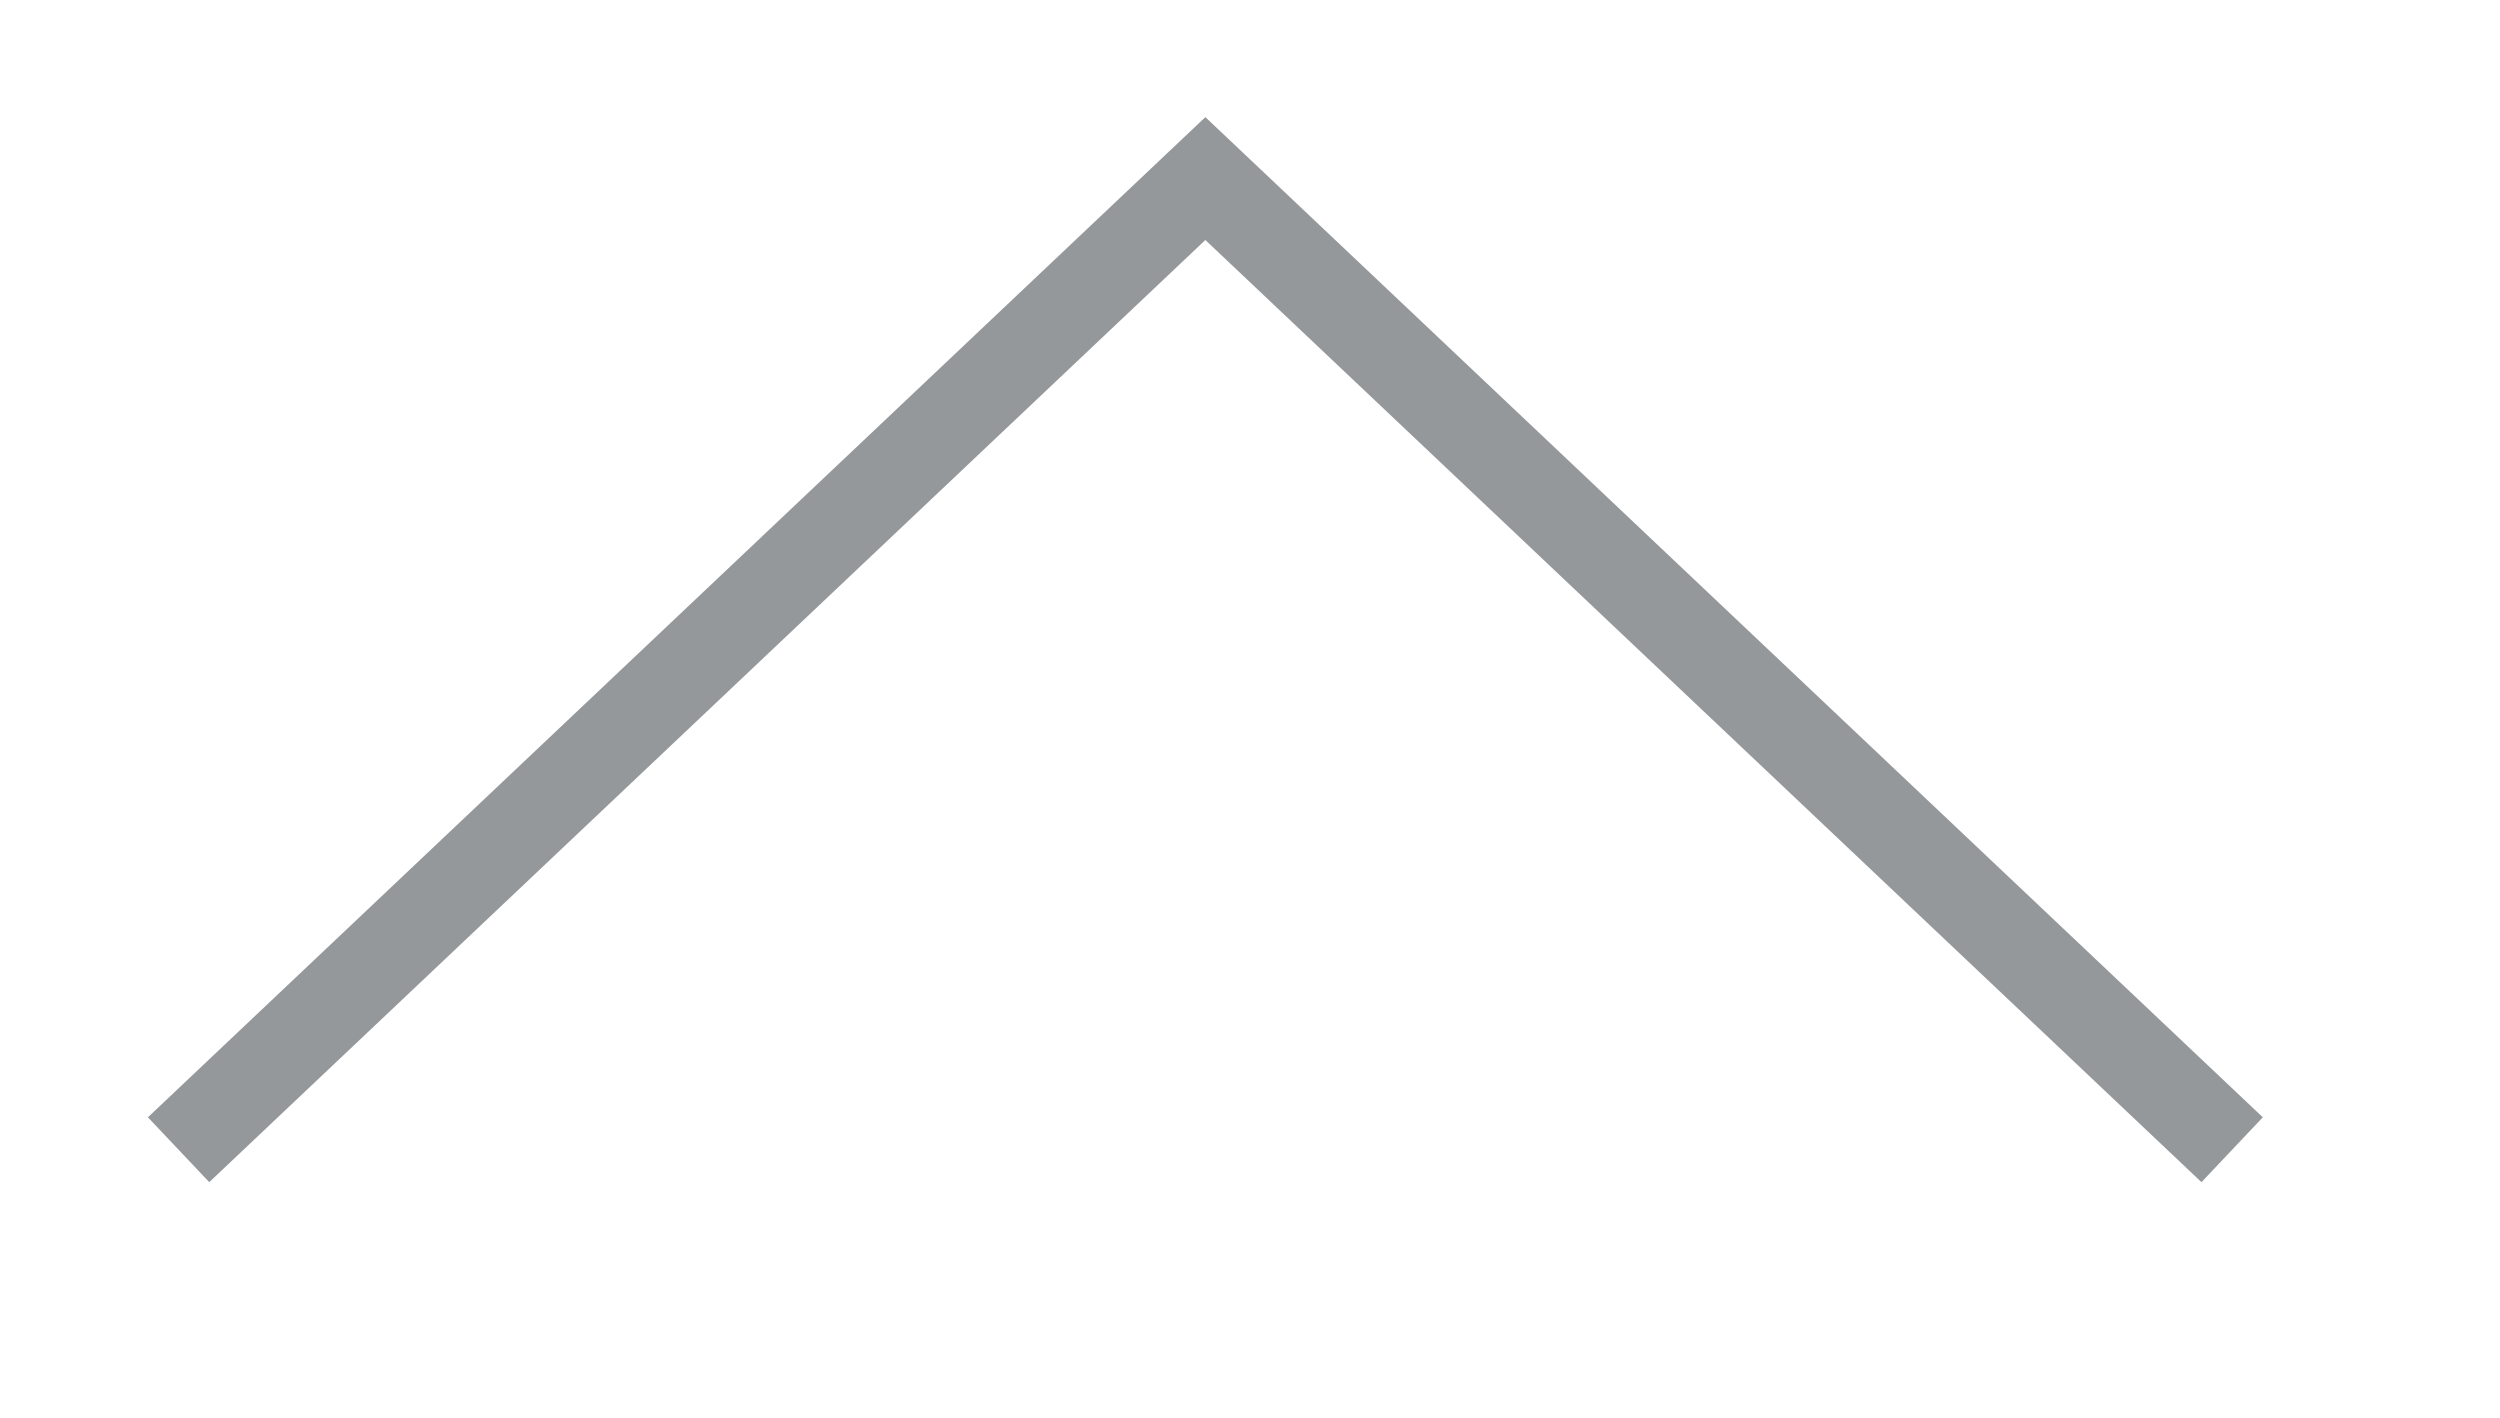 <svg xmlns="http://www.w3.org/2000/svg" viewBox="248.4 243.7 28 15.877">
<defs>
<style>
.cls-1 {
fill: none;
stroke: #95989a;
stroke-width: 1px;
}
</style>
</defs>
<path id="rectangle-1" class="cls-1" d="M 0.4 11.577 L 11.9 0.7 L 23.4 11.577" transform="translate(250 245)"/>
</svg>
